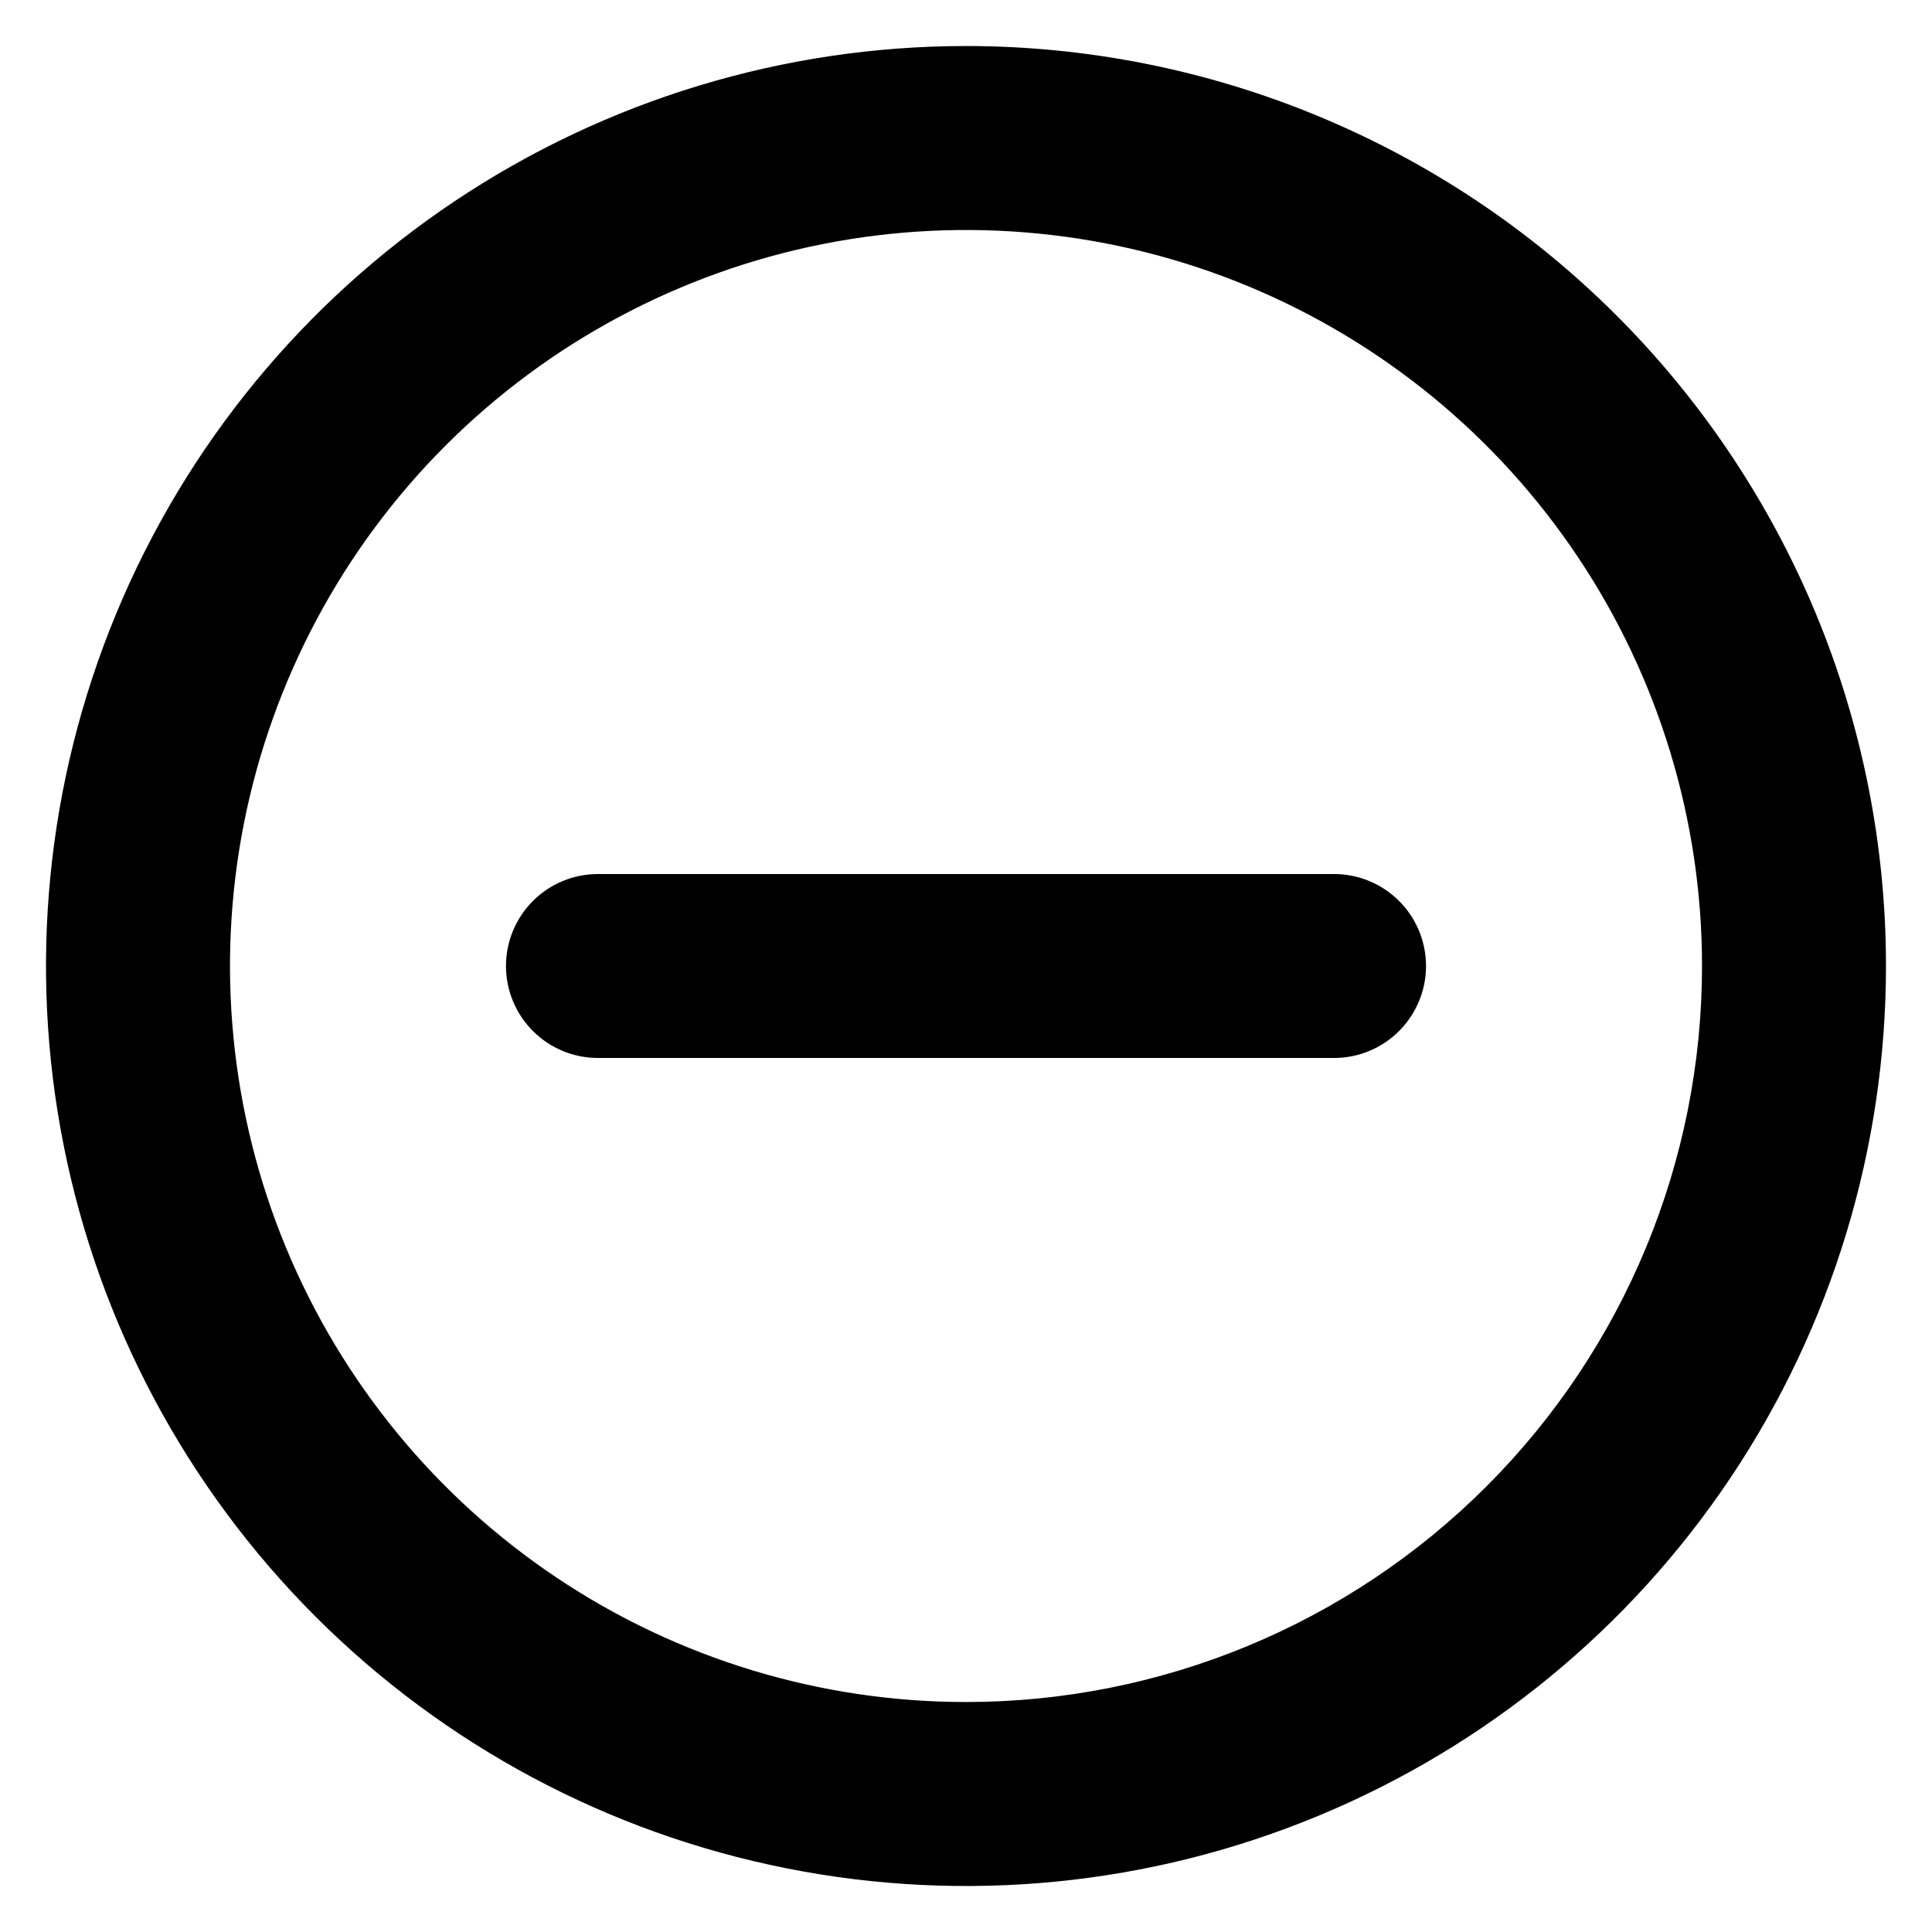 <svg width="28" height="28" viewBox="0 0 28 28" fill="none" xmlns="http://www.w3.org/2000/svg">
<path d="M14 0.667C11.363 0.667 8.785 1.449 6.592 2.914C4.4 4.379 2.691 6.461 1.682 8.898C0.673 11.334 0.408 14.015 0.923 16.601C1.437 19.188 2.707 21.563 4.572 23.428C6.437 25.293 8.812 26.563 11.399 27.077C13.985 27.592 16.666 27.328 19.102 26.318C21.539 25.309 23.621 23.6 25.086 21.408C26.551 19.215 27.333 16.637 27.333 14C27.333 12.249 26.988 10.515 26.319 8.898C25.648 7.28 24.666 5.81 23.428 4.572C22.19 3.334 20.72 2.352 19.102 1.682C17.485 1.012 15.751 0.667 14 0.667V0.667ZM14 24.667C11.89 24.667 9.828 24.041 8.074 22.869C6.32 21.697 4.953 20.031 4.145 18.082C3.338 16.133 3.127 13.988 3.538 11.919C3.95 9.85 4.966 7.949 6.458 6.457C7.949 4.966 9.85 3.95 11.919 3.538C13.988 3.127 16.133 3.338 18.082 4.145C20.031 4.953 21.697 6.32 22.869 8.074C24.041 9.828 24.667 11.89 24.667 14C24.667 16.829 23.543 19.542 21.543 21.542C19.542 23.543 16.829 24.667 14 24.667V24.667ZM19.333 12.667H8.667C8.313 12.667 7.974 12.807 7.724 13.057C7.474 13.307 7.333 13.646 7.333 14C7.333 14.354 7.474 14.693 7.724 14.943C7.974 15.193 8.313 15.333 8.667 15.333H19.333C19.687 15.333 20.026 15.193 20.276 14.943C20.526 14.693 20.667 14.354 20.667 14C20.667 13.646 20.526 13.307 20.276 13.057C20.026 12.807 19.687 12.667 19.333 12.667Z" fill="black"/>
</svg>
